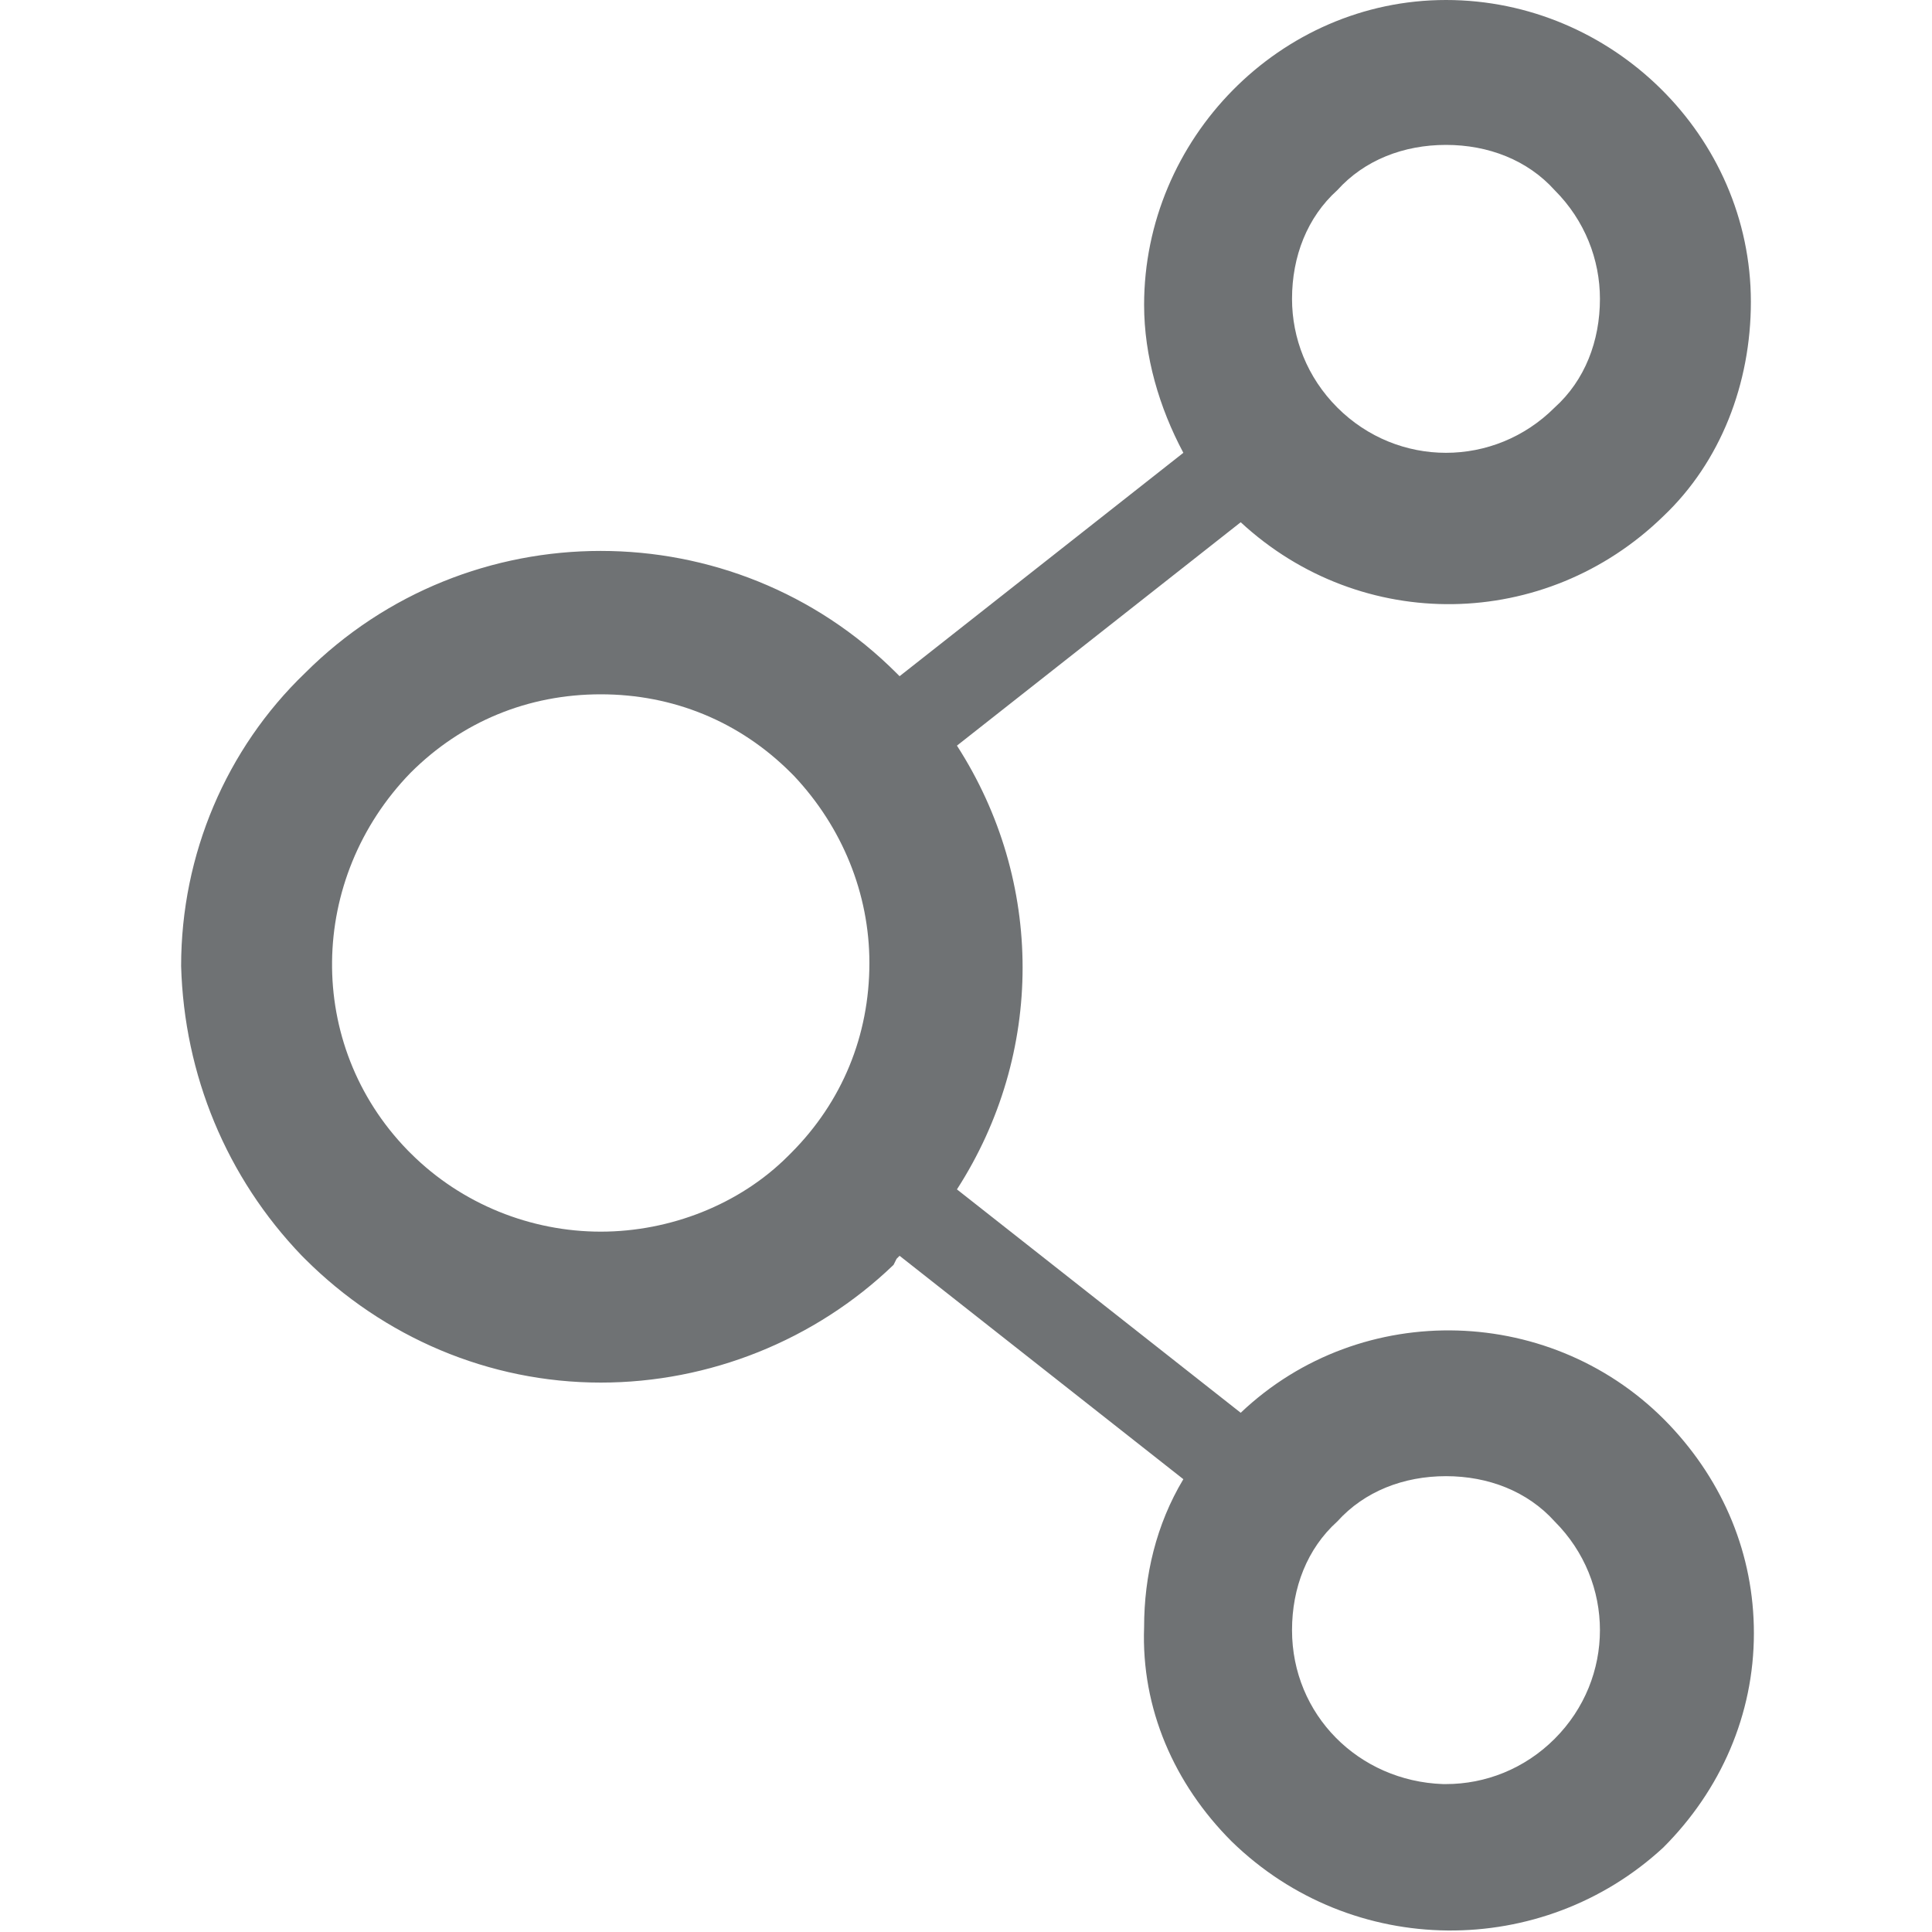 <?xml version="1.0" encoding="UTF-8" standalone="no"?>
<svg width="64px" height="64px" viewBox="0 0 64 64" version="1.1" xmlns="http://www.w3.org/2000/svg" xmlns:xlink="http://www.w3.org/1999/xlink">
    <!-- Generator: Sketch 39.1 (31720) - http://www.bohemiancoding.com/sketch -->
    <title>icon-share</title>
    <desc>Created with Sketch.</desc>
    <defs></defs>
    <g id="cart/order/product" stroke="none" stroke-width="1" fill="none" fill-rule="evenodd">
        <g id="icon-share" fill="#6F7274">
            <path d="M51.5,6.3 L51.5,6.3 C50.6,5.3 49.3,4.8 47.9,4.8 C46.5,4.8 45.2,5.3 44.3,6.3 C43.3,7.2 42.8,8.5 42.8,9.9 C42.8,11.2 43.3,12.5 44.3,13.5 C46.3,15.5 49.5,15.5 51.5,13.5 C52.5,12.6 53,11.3 53,9.9 C53,8.6 52.5,7.3 51.5,6.3 L51.5,6.3 Z M26.2,25.6 L26.2,25.6 C24.5,23.9 22.3,23 19.9,23 C17.5,23 15.3,23.9 13.6,25.6 C10.2,29.1 10.1,34.6 13.5,38.1 L13.6,38.2 C15.3,39.9 17.6,40.8 19.9,40.8 C22.2,40.8 24.5,39.9 26.1,38.3 L26.2,38.2 C27.9,36.5 28.8,34.3 28.8,31.9 C28.8,29.6 27.9,27.4 26.3,25.7 L26.2,25.6 Z M51.5,50.4 L51.5,50.4 C50.6,49.4 49.3,48.9 47.9,48.9 C46.5,48.9 45.2,49.4 44.3,50.4 C43.3,51.3 42.8,52.6 42.8,54 C42.8,56.8 45,59 47.8,59.1 L47.9,59.1 C49.2,59.1 50.5,58.6 51.5,57.6 C53.5,55.6 53.5,52.4 51.5,50.4 L51.5,50.4 Z M39.2,49 L29.8,41.6 L29.7,41.7 L29.6,41.9 C27,44.4 23.5,45.8 19.9,45.8 C16.2,45.8 12.7,44.3 10.1,41.7 L10,41.6 C7.5,39 6.1,35.6 6,32 C6,28.3 7.5,24.8 10.1,22.3 C15.5,16.9 24.3,16.9 29.7,22.3 L29.8,22.4 L39.2,15 C38.4,13.5 37.9,11.8 37.9,10.1 C37.9,4.6 42.4,0 47.9,0 C53.4,0 58,4.5 58,10 C58,12.7 57,15.3 55.1,17.1 C51.2,20.9 45.1,21 41.1,17.3 L31.7,24.7 C34.6,29.2 34.6,34.9 31.7,39.4 L41.1,46.8 C45.1,43 51.5,43.2 55.3,47.2 C57.1,49.1 58.1,51.5 58.1,54.1 C58.1,56.8 57,59.3 55.1,61.2 C51.1,64.9 44.8,64.9 40.8,61 C38.9,59.1 37.8,56.6 37.9,53.9 C37.9,52.2 38.3,50.5 39.2,49 L39.2,49 Z" id="Fill-1"></path>
        </g>
    </g>
</svg>